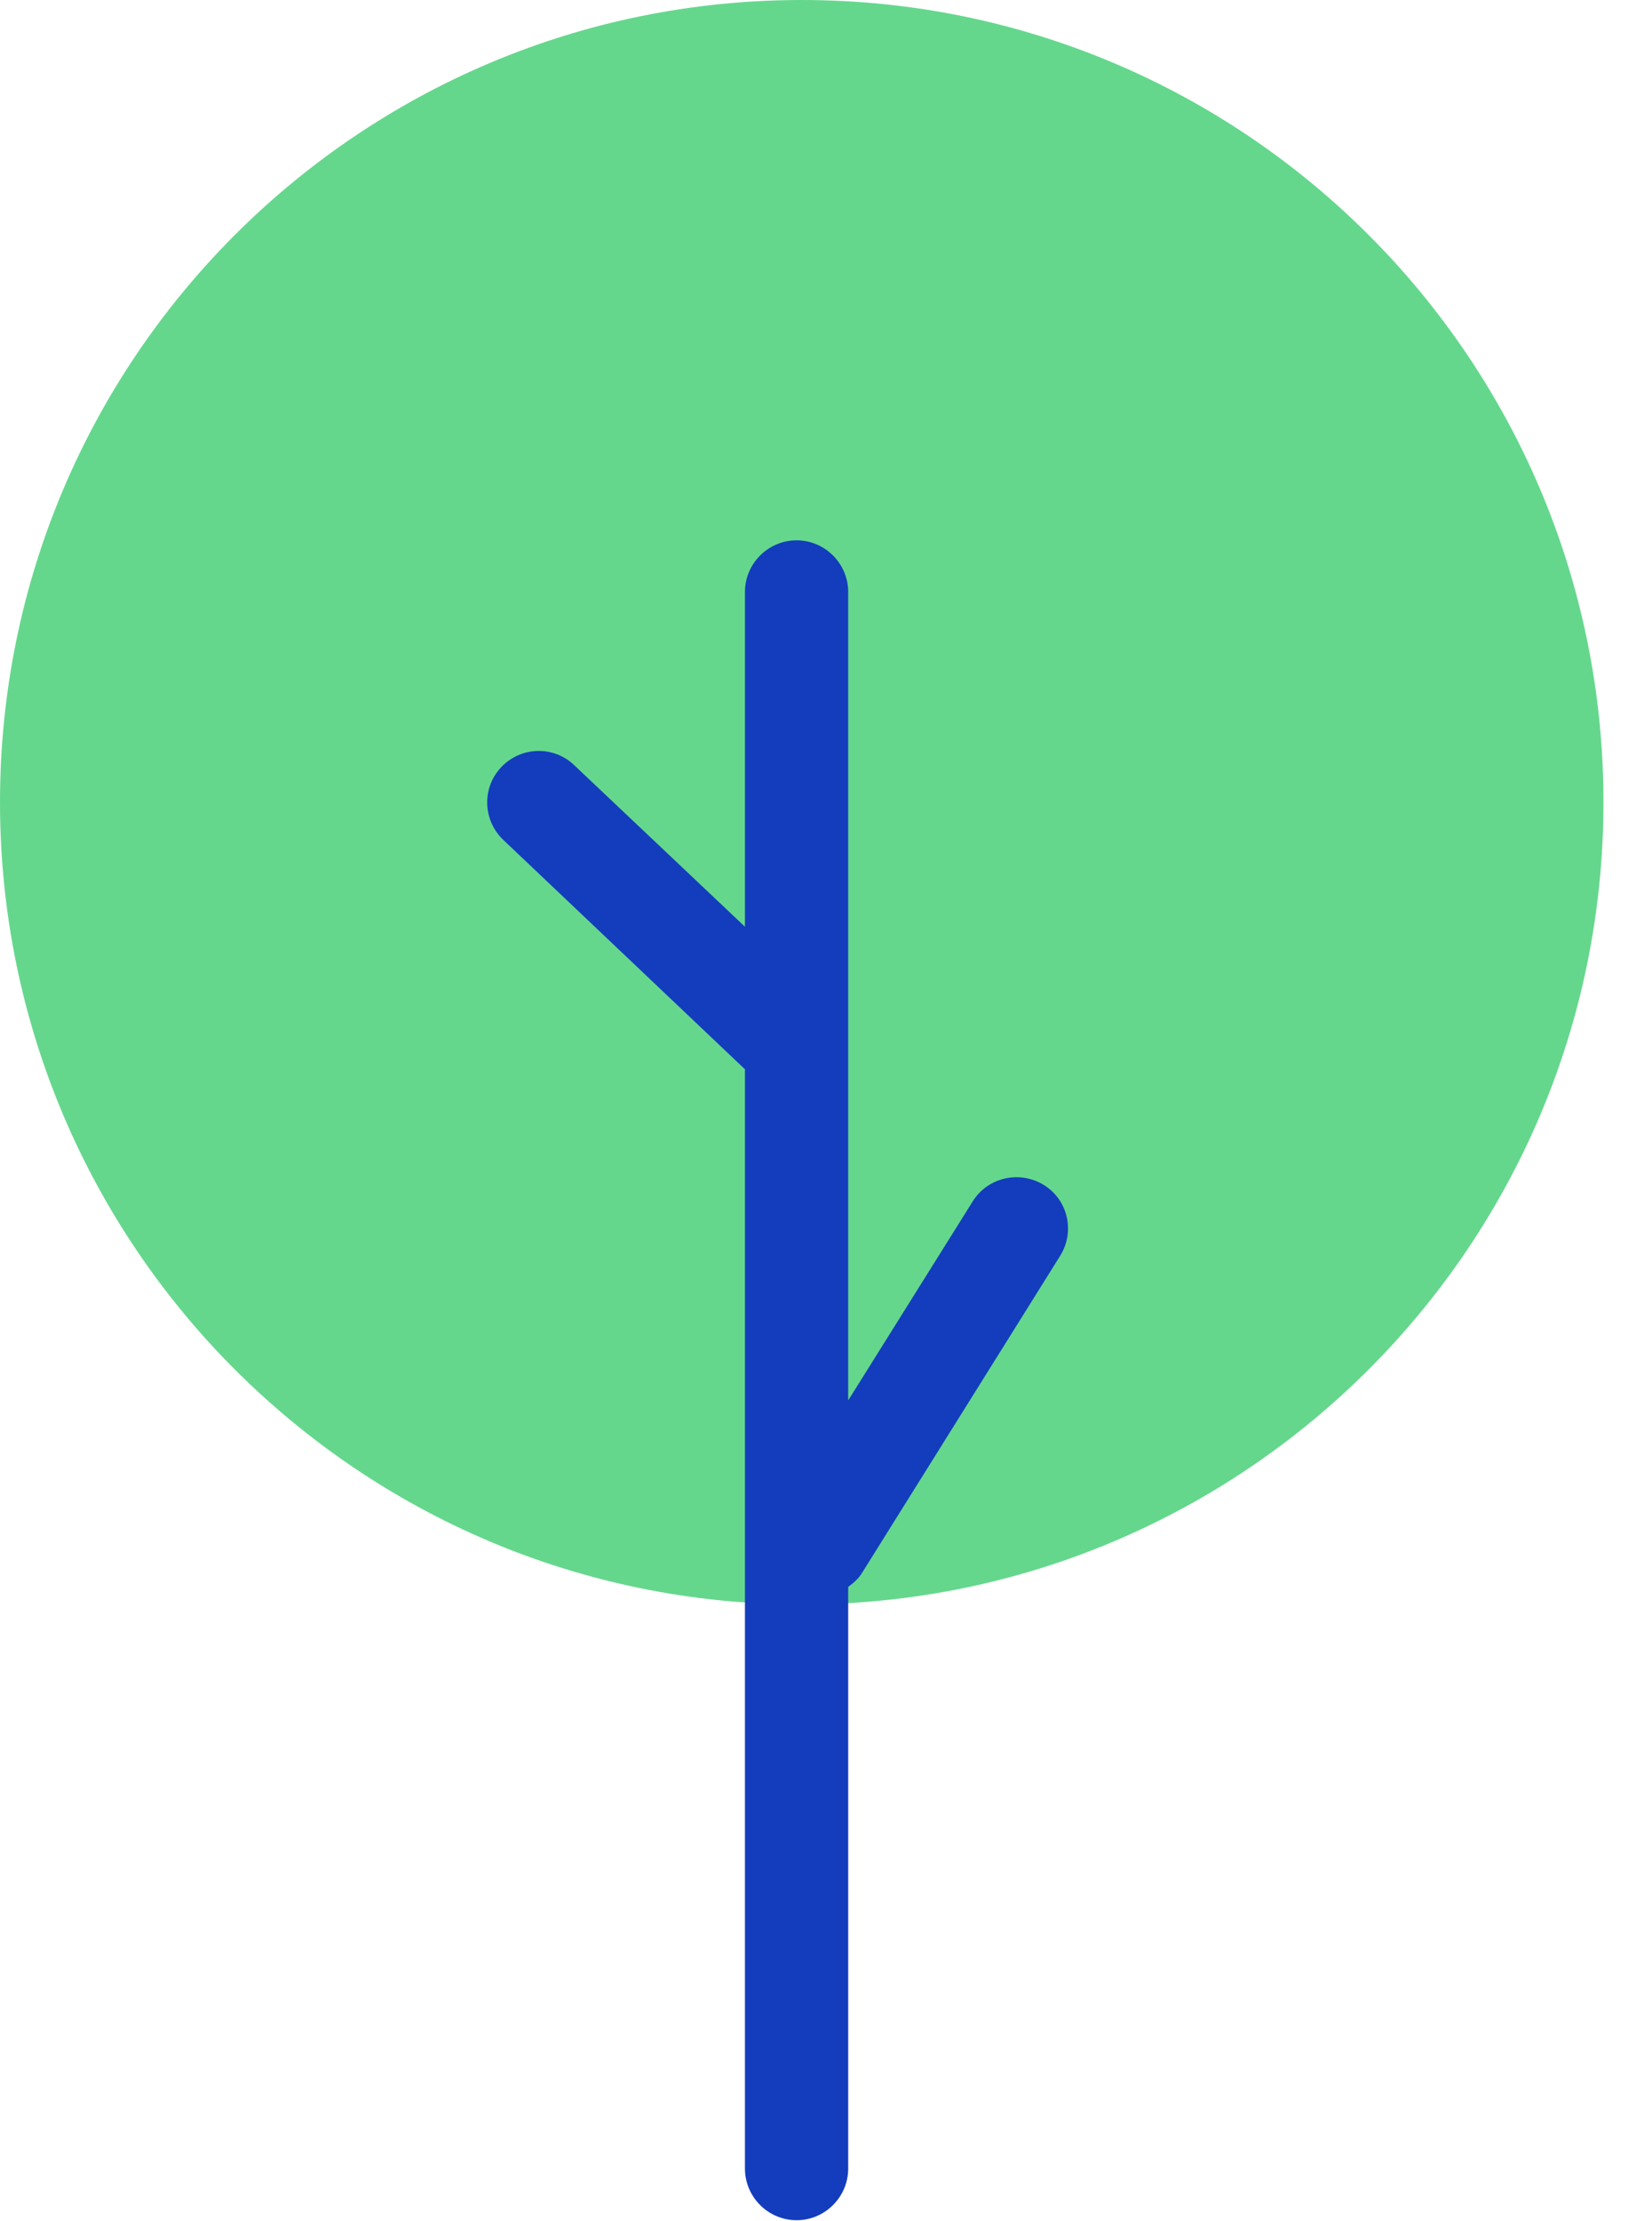 <svg width="32" height="43" viewBox="0 0 32 43" fill="none" xmlns="http://www.w3.org/2000/svg">
    <path d="M15.53 31.06C24.107 31.06 31.06 24.107 31.06 15.53C31.06 6.953 24.107 0 15.53 0C6.953 0 0 6.953 0 15.53C0 24.107 6.953 31.06 15.53 31.06Z" fill="#65D78D"/>
    <path d="M20.22 22.94C19.75 22.65 19.13 22.79 18.84 23.26L16.43 27.11V11.46C16.43 10.91 15.98 10.46 15.43 10.46C14.88 10.46 14.43 10.91 14.43 11.46V17.94L11.12 14.81C10.72 14.43 10.09 14.45 9.71 14.85C9.33 15.25 9.35 15.88 9.75 16.26L14.43 20.7V41.98C14.43 42.53 14.88 42.98 15.43 42.98C15.98 42.98 16.43 42.53 16.43 41.98V30.72C16.54 30.64 16.64 30.55 16.71 30.43L20.53 24.32C20.83 23.85 20.69 23.23 20.22 22.94Z" fill="#133DBD"/>
</svg>
